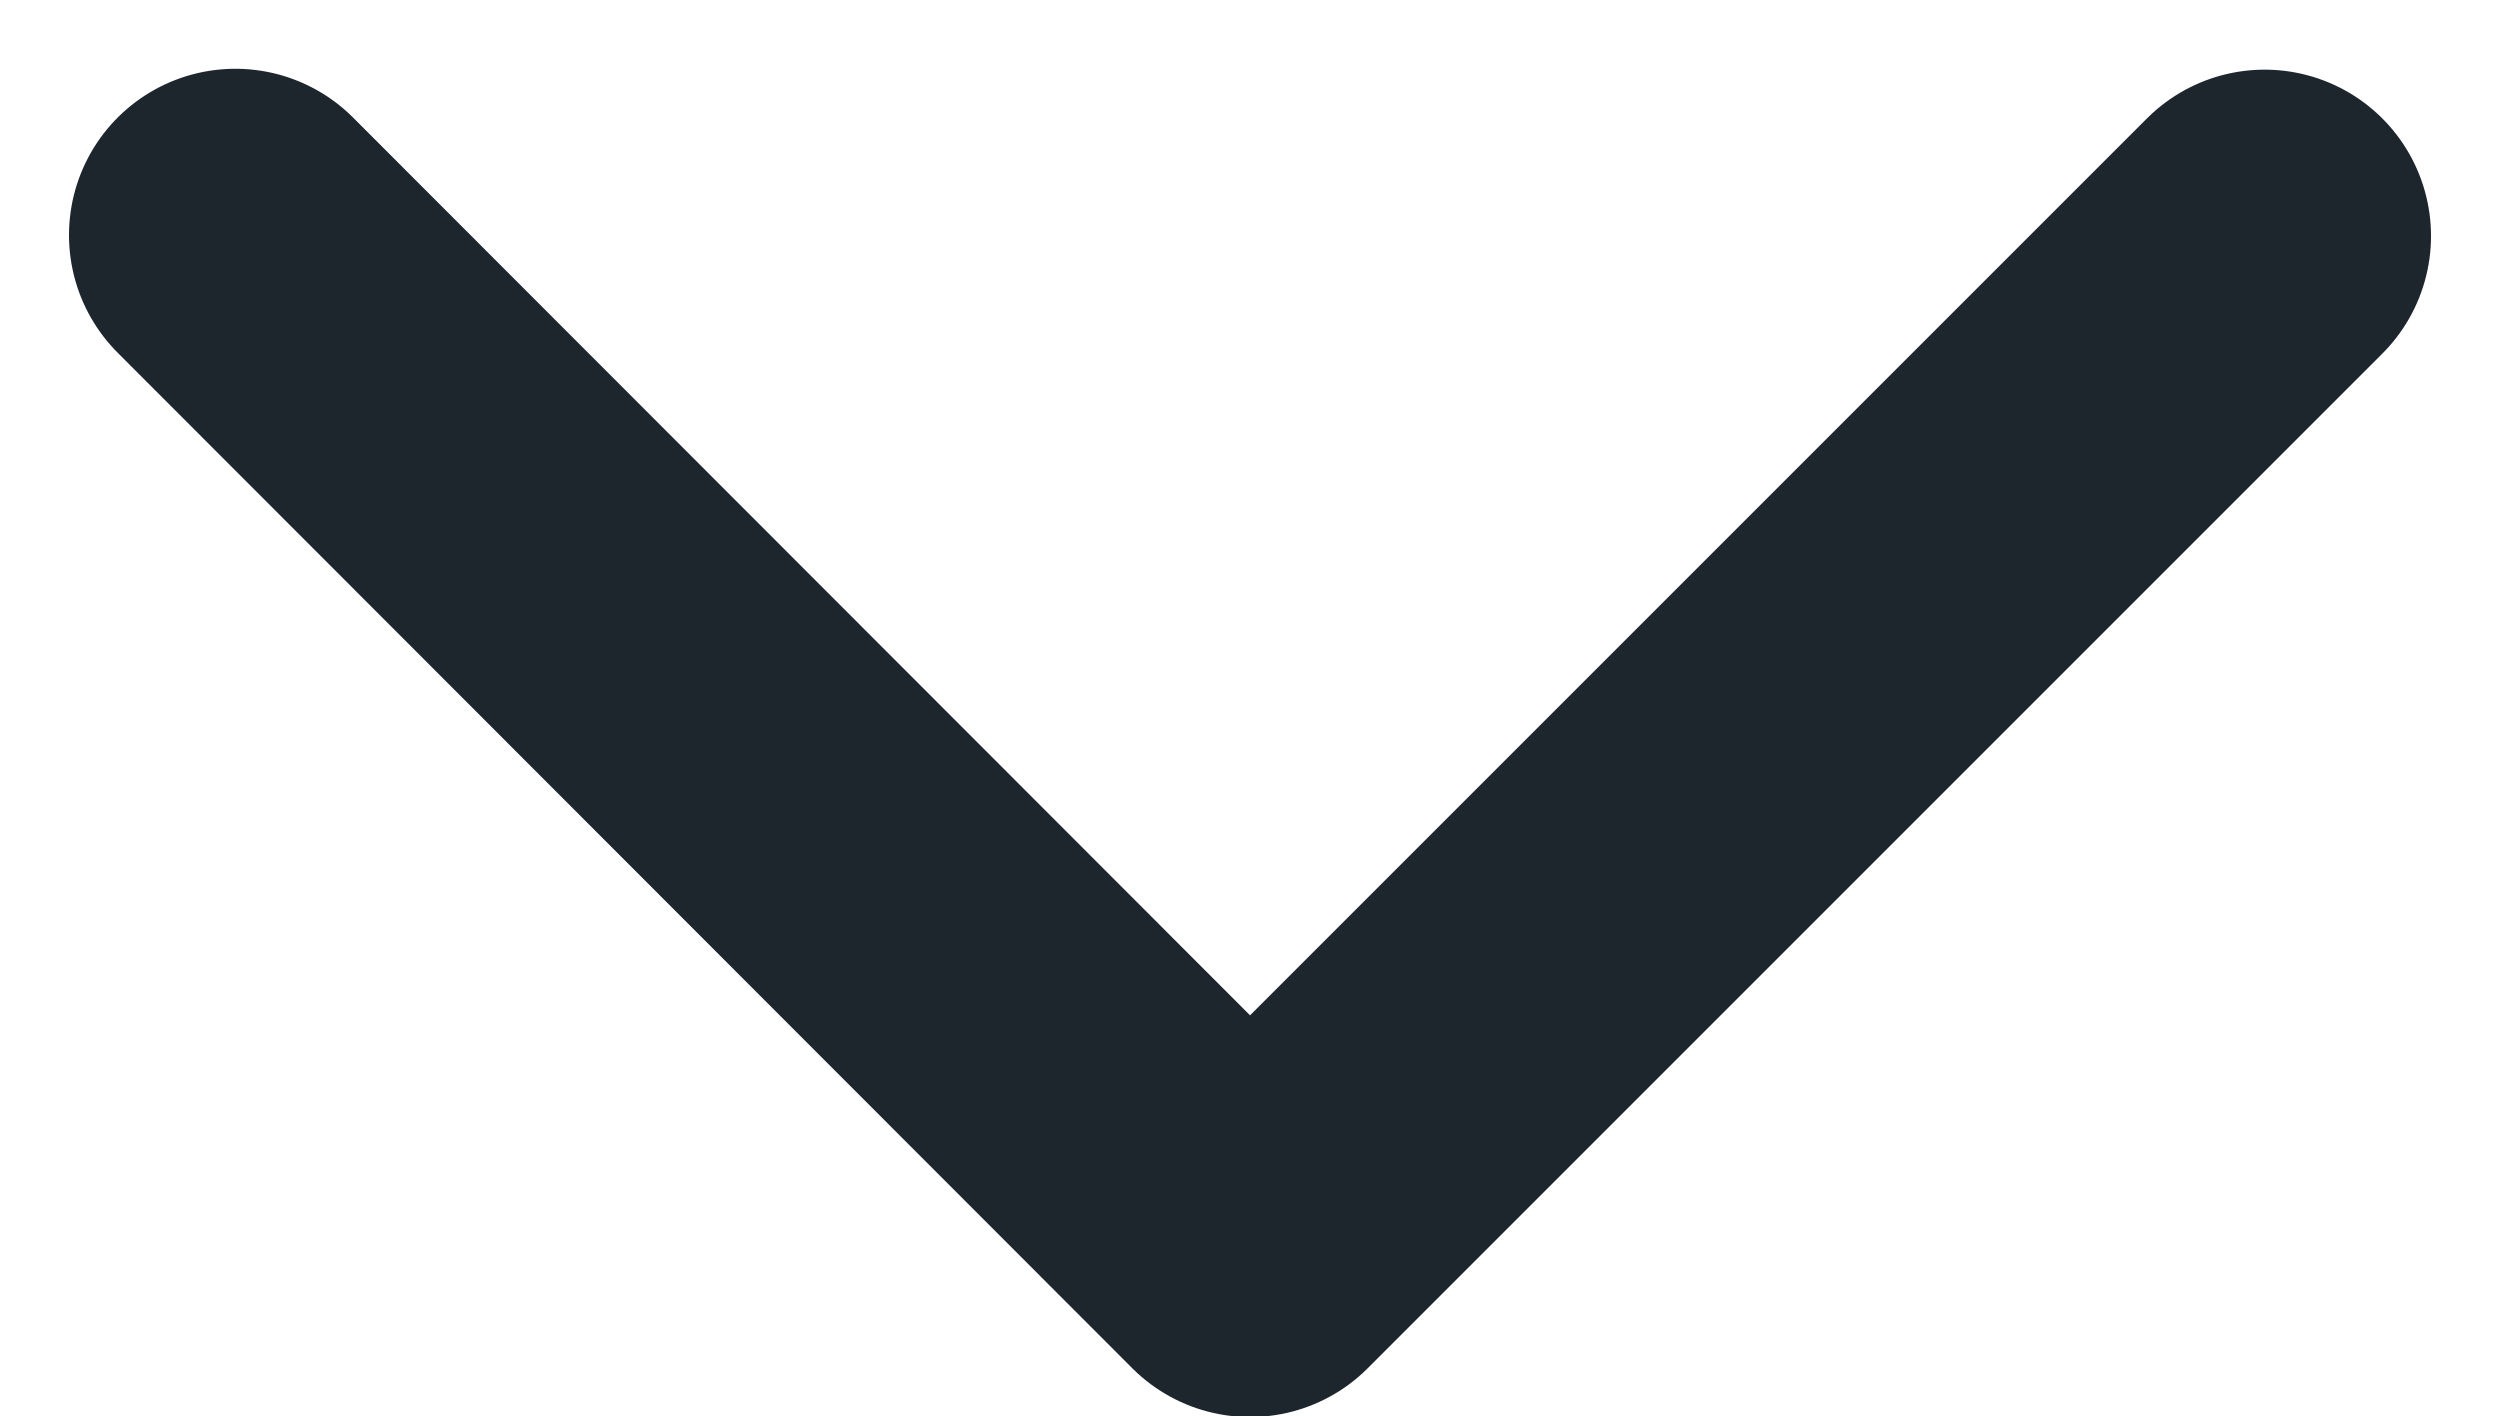 <svg xmlns="http://www.w3.org/2000/svg" width="11.27" height="6.385" viewBox="0 0 11.27 6.385">
  <path id="header_dropdown" d="M8.217,10.722,12.791,15.3l4.574-4.574" transform="translate(-7.156 -9.662)" fill="none" stroke="#1d252d" stroke-linecap="round" stroke-linejoin="round" stroke-width="1.5"/>
</svg>
